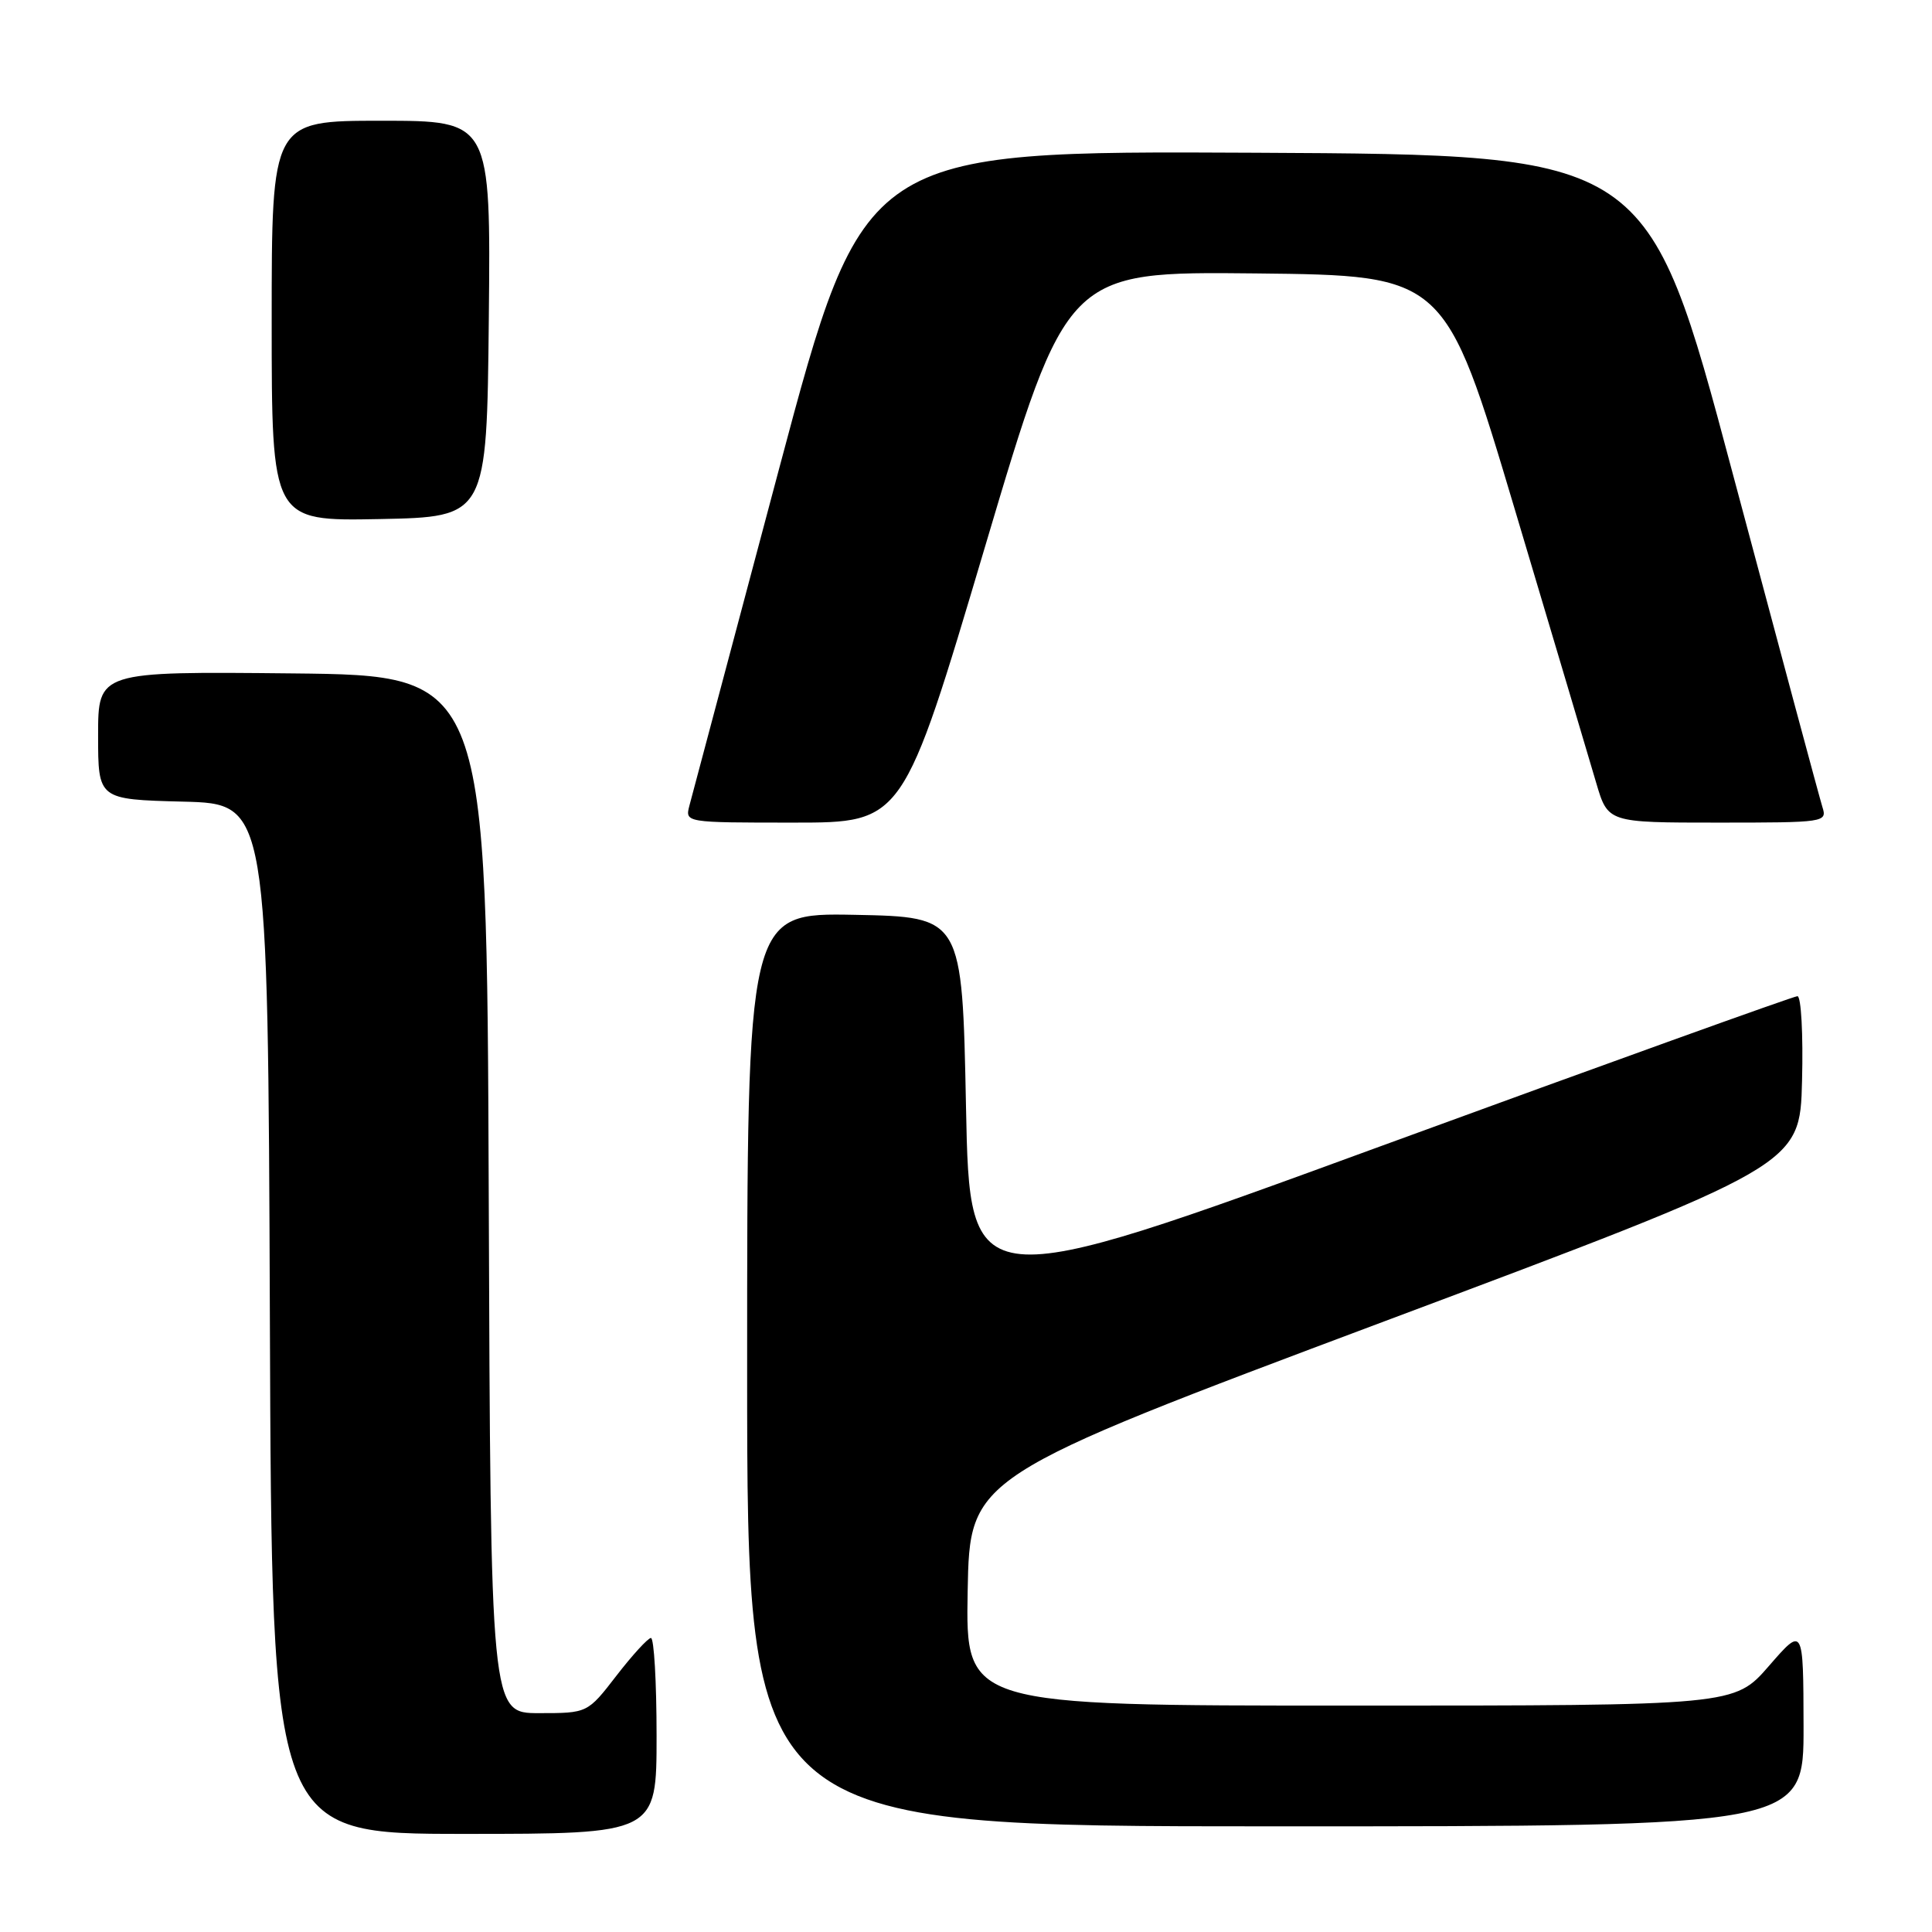 <?xml version="1.0" encoding="UTF-8" standalone="no"?>
<!DOCTYPE svg PUBLIC "-//W3C//DTD SVG 1.1//EN" "http://www.w3.org/Graphics/SVG/1.1/DTD/svg11.dtd" >
<svg xmlns="http://www.w3.org/2000/svg" xmlns:xlink="http://www.w3.org/1999/xlink" version="1.1" viewBox="0 0 256 256">
 <g >
 <path fill="currentColor"
d=" M 87.00 230.00 C 87.00 222.85 86.66 217.02 86.25 217.04 C 85.84 217.07 83.78 219.32 81.68 222.04 C 77.85 227.00 77.85 227.00 71.43 227.00 C 65.01 227.00 65.01 227.00 64.76 158.25 C 64.50 89.50 64.50 89.50 38.75 89.23 C 13.00 88.97 13.00 88.97 13.00 97.45 C 13.00 105.93 13.00 105.93 24.25 106.22 C 35.50 106.50 35.50 106.50 35.76 174.75 C 36.01 243.00 36.01 243.00 61.51 243.00 C 87.00 243.00 87.00 243.00 87.00 230.00 Z  M 238.98 228.75 C 238.95 215.50 238.95 215.50 234.39 220.75 C 229.82 226.00 229.82 226.00 178.88 226.00 C 127.95 226.00 127.95 226.00 128.22 210.85 C 128.50 195.69 128.50 195.69 183.50 175.06 C 238.50 154.44 238.50 154.44 238.78 143.22 C 238.94 137.05 238.66 132.00 238.17 132.00 C 237.68 132.00 212.80 140.96 182.89 151.90 C 128.50 171.81 128.50 171.81 128.00 146.65 C 127.50 121.50 127.50 121.50 113.25 121.22 C 99.00 120.95 99.00 120.95 99.00 181.47 C 99.00 242.00 99.00 242.00 169.00 242.00 C 239.00 242.00 239.00 242.00 238.98 228.75 Z  M 130.51 72.48 C 141.36 35.97 141.36 35.97 166.42 36.23 C 191.47 36.50 191.47 36.50 200.72 67.50 C 205.81 84.55 210.66 100.86 211.51 103.75 C 213.06 109.00 213.06 109.00 227.60 109.00 C 241.82 109.00 242.12 108.96 241.48 106.94 C 241.12 105.80 235.77 85.89 229.58 62.69 C 218.34 20.50 218.34 20.50 166.40 20.24 C 114.46 19.98 114.46 19.98 103.20 62.24 C 97.01 85.48 91.68 105.51 91.35 106.75 C 90.77 109.00 90.77 109.00 105.21 109.00 C 119.66 109.00 119.66 109.00 130.51 72.48 Z  M 64.77 42.25 C 65.03 16.00 65.03 16.00 50.52 16.00 C 36.00 16.00 36.00 16.00 36.00 42.53 C 36.00 69.05 36.00 69.05 50.25 68.78 C 64.50 68.50 64.50 68.50 64.77 42.25 Z "/>
</g>
</svg>